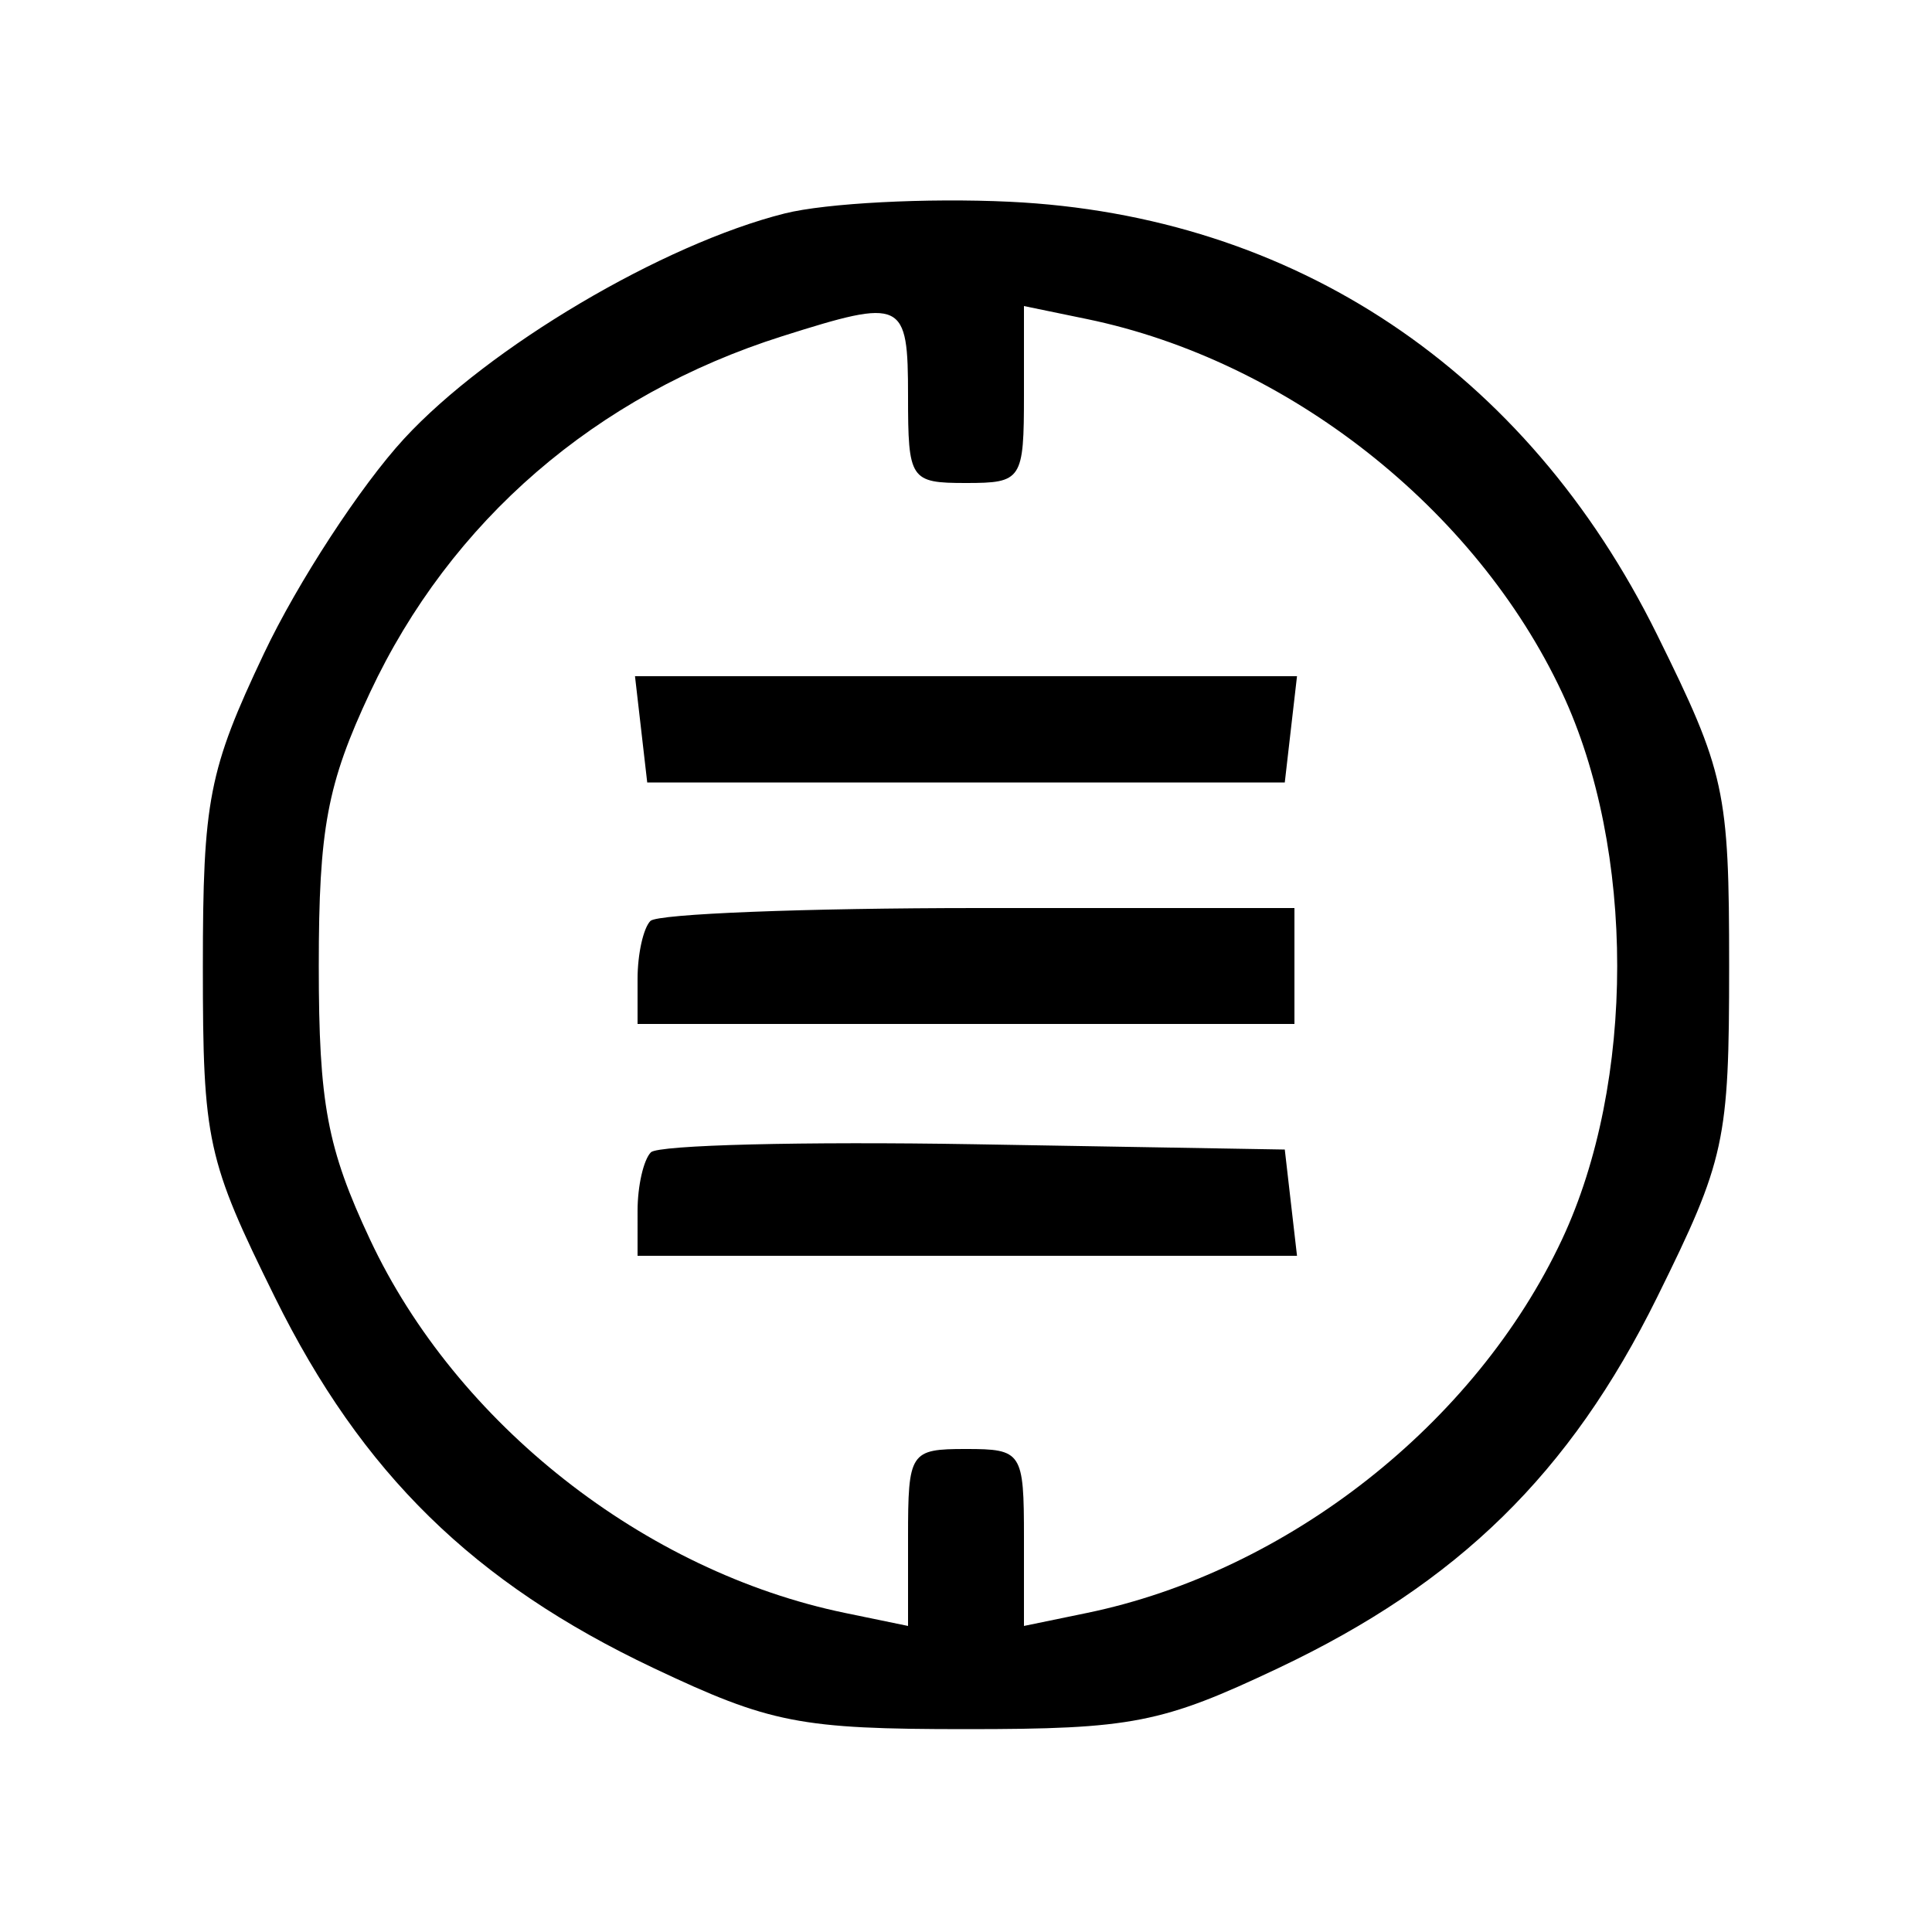 <svg xmlns="http://www.w3.org/2000/svg" width="100" height="100"><path d="M40.618 11.048c-6.328 1.59-15.334 6.92-19.706 11.663-2.245 2.436-5.507 7.436-7.247 11.109-2.866 6.049-3.165 7.582-3.165 16.232 0 9.015.21 9.976 3.735 17.108 4.498 9.102 10.288 14.771 19.585 19.175C39.861 89.197 41.409 89.5 50 89.5s10.139-.303 16.18-3.165c9.297-4.404 15.087-10.073 19.585-19.175C89.294 60.02 89.5 59.075 89.5 50s-.206-10.02-3.735-17.16c-6.757-13.673-18.762-21.696-33.516-22.398-4.262-.203-9.496.07-11.631.606m-.118 6.351c-9.655 3.053-17.181 9.556-21.349 18.446C16.934 40.573 16.5 42.893 16.5 50c0 7.107.434 9.427 2.651 14.155 4.471 9.536 14.209 17.19 24.599 19.333l3.25.671v-4.58c0-4.421.103-4.579 3-4.579s3 .158 3 4.579v4.58l3.25-.671c10.39-2.143 20.128-9.797 24.599-19.333 3.809-8.124 3.809-20.186 0-28.31-4.471-9.536-14.209-17.19-24.599-19.333L53 15.841v4.58C53 24.842 52.897 25 50 25c-2.889 0-3-.167-3-4.5 0-4.965-.242-5.08-6.5-3.101M33.184 37.75l.316 2.75h33l.316-2.75.317-2.75H32.867l.317 2.75m.483 9.917c-.367.366-.667 1.716-.667 3V53h34v-6H50.667c-8.984 0-16.634.3-17 .667m.024 11.976c-.38.38-.691 1.74-.691 3.024V65h34.133l-.317-2.75-.316-2.75-16.059-.274c-8.833-.15-16.371.037-16.75.417" fill-rule="evenodd"/></svg>